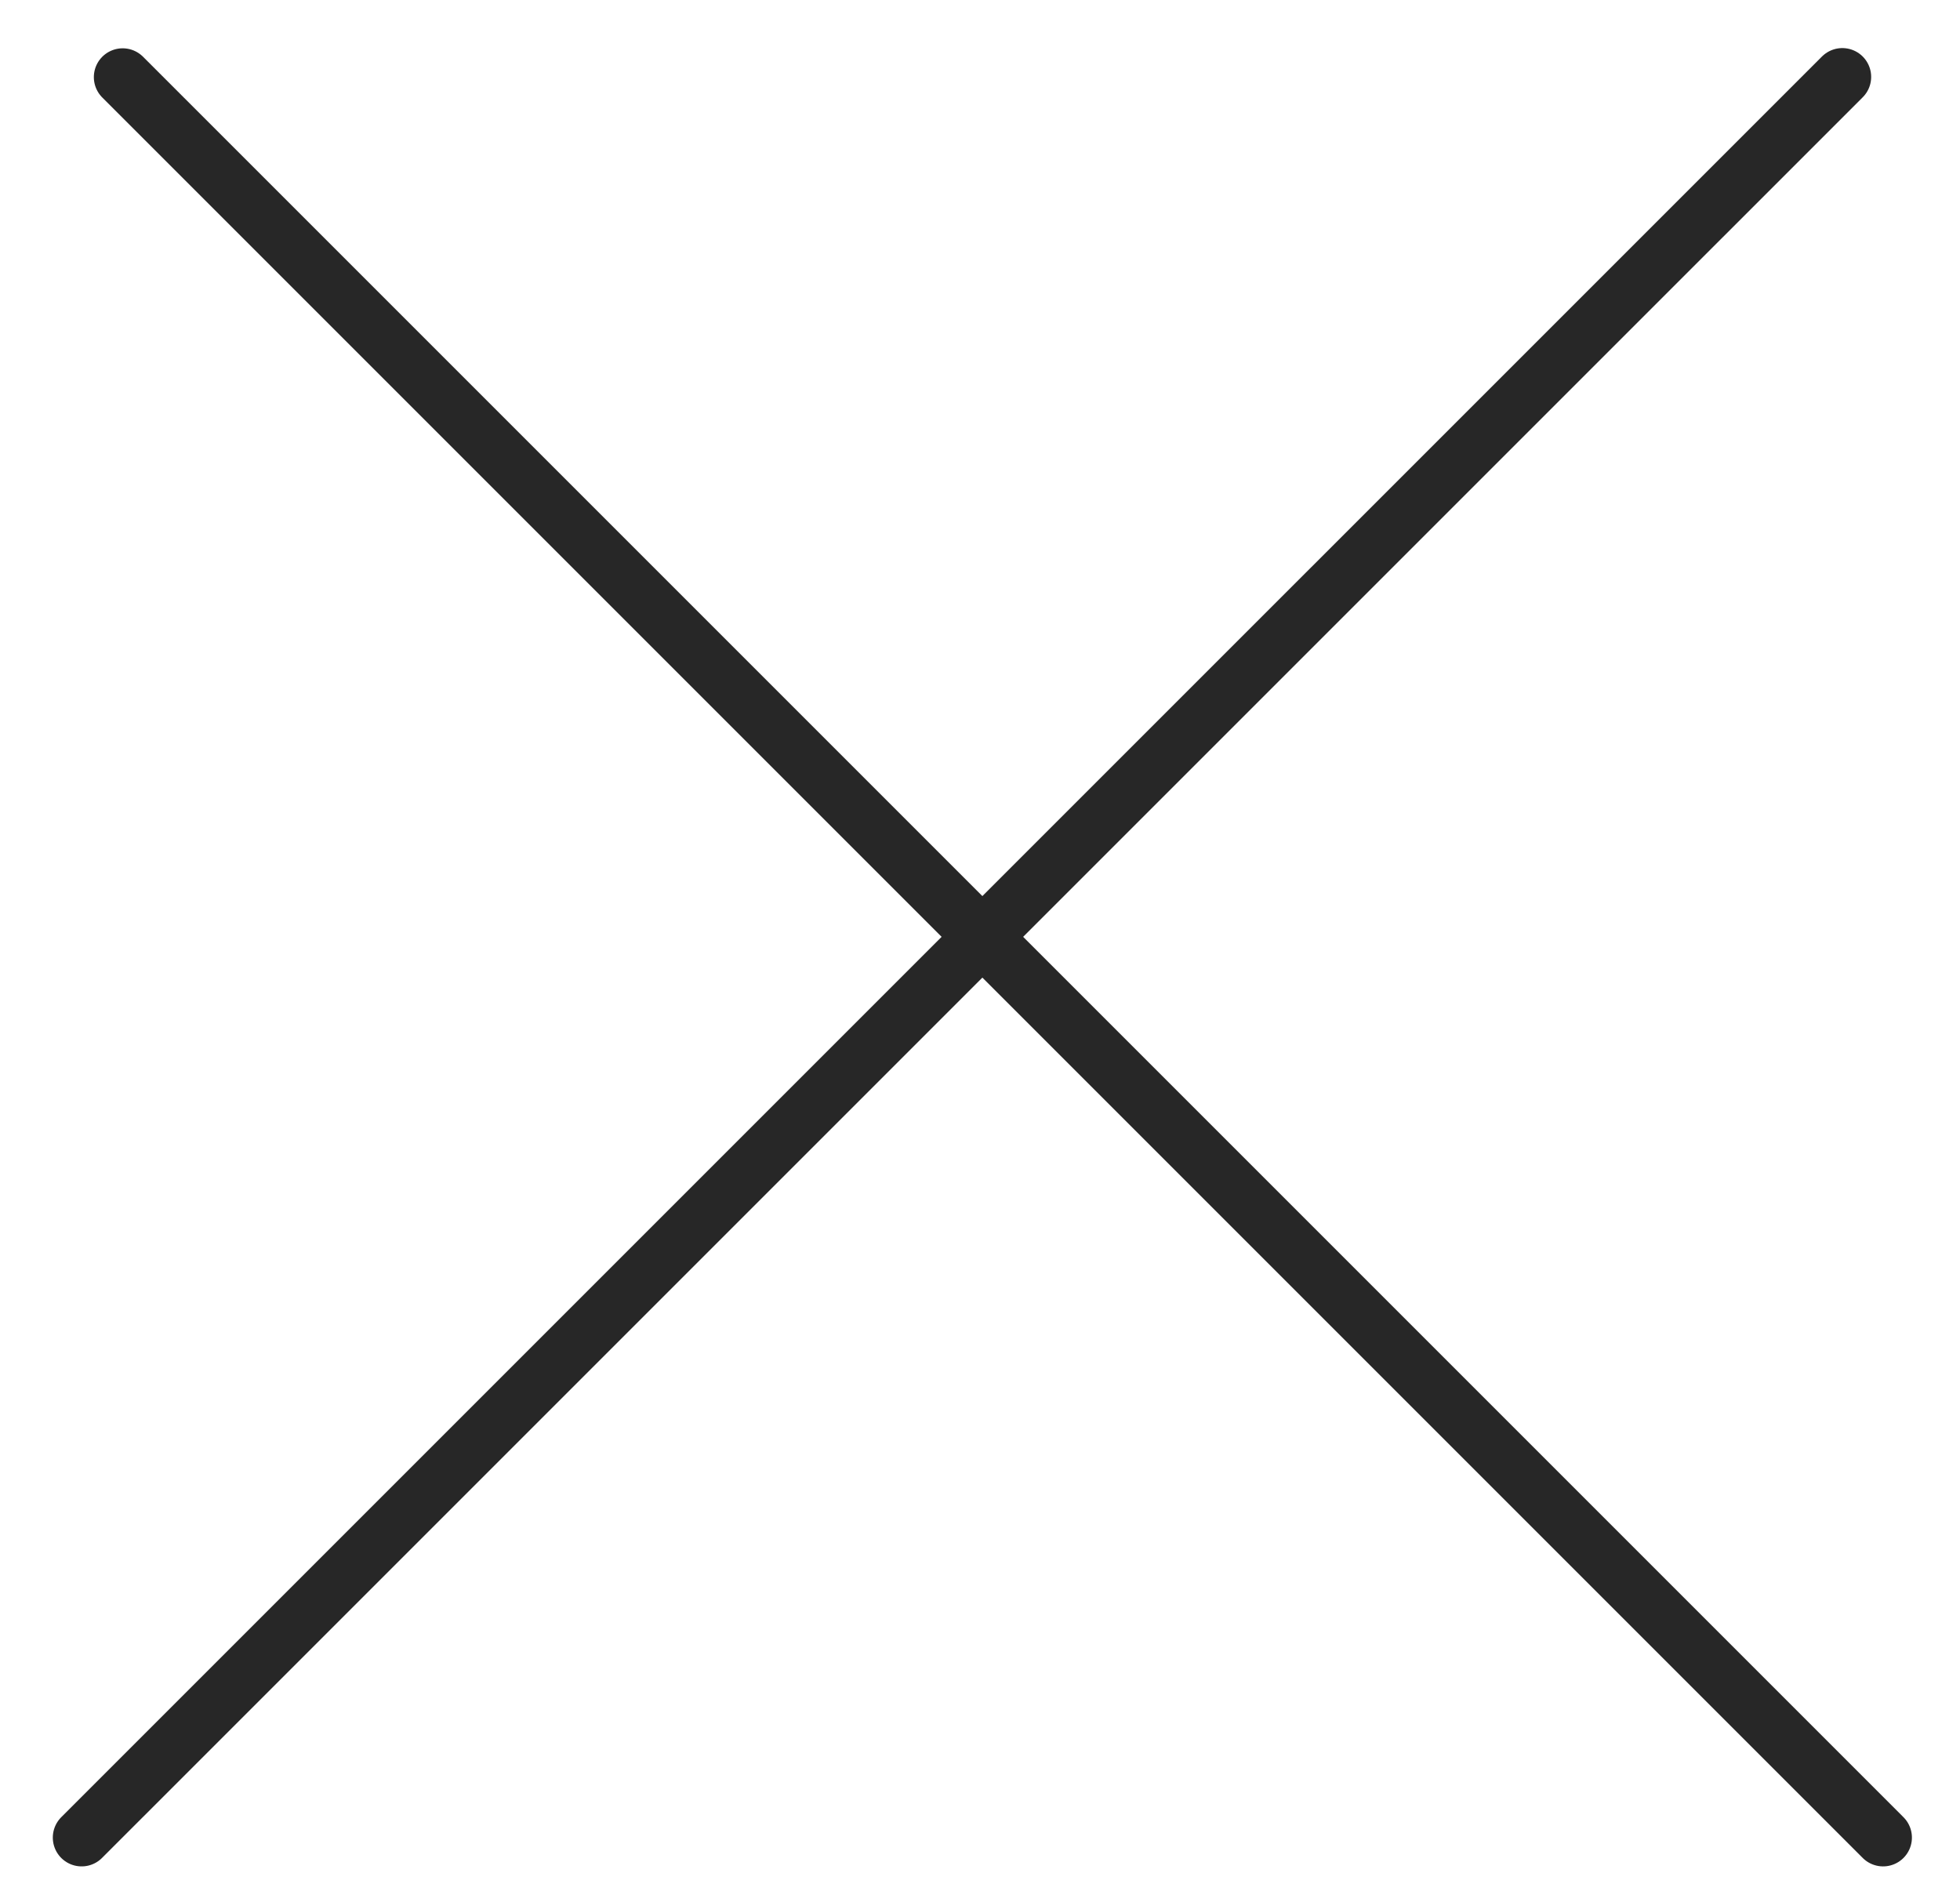 <svg width="34" height="33" viewBox="0 0 34 33" fill="none" xmlns="http://www.w3.org/2000/svg">
<line x1="1.416" y1="31.876" x2="31.959" y2="1.334" stroke="#272727" stroke-linecap="round"/>
<line x1="0.5" y1="-0.5" x2="43.694" y2="-0.5" transform="matrix(-0.707 -0.707 -0.707 0.707 32.666 32.583)" stroke="#272727" stroke-linecap="round"/>
</svg>
